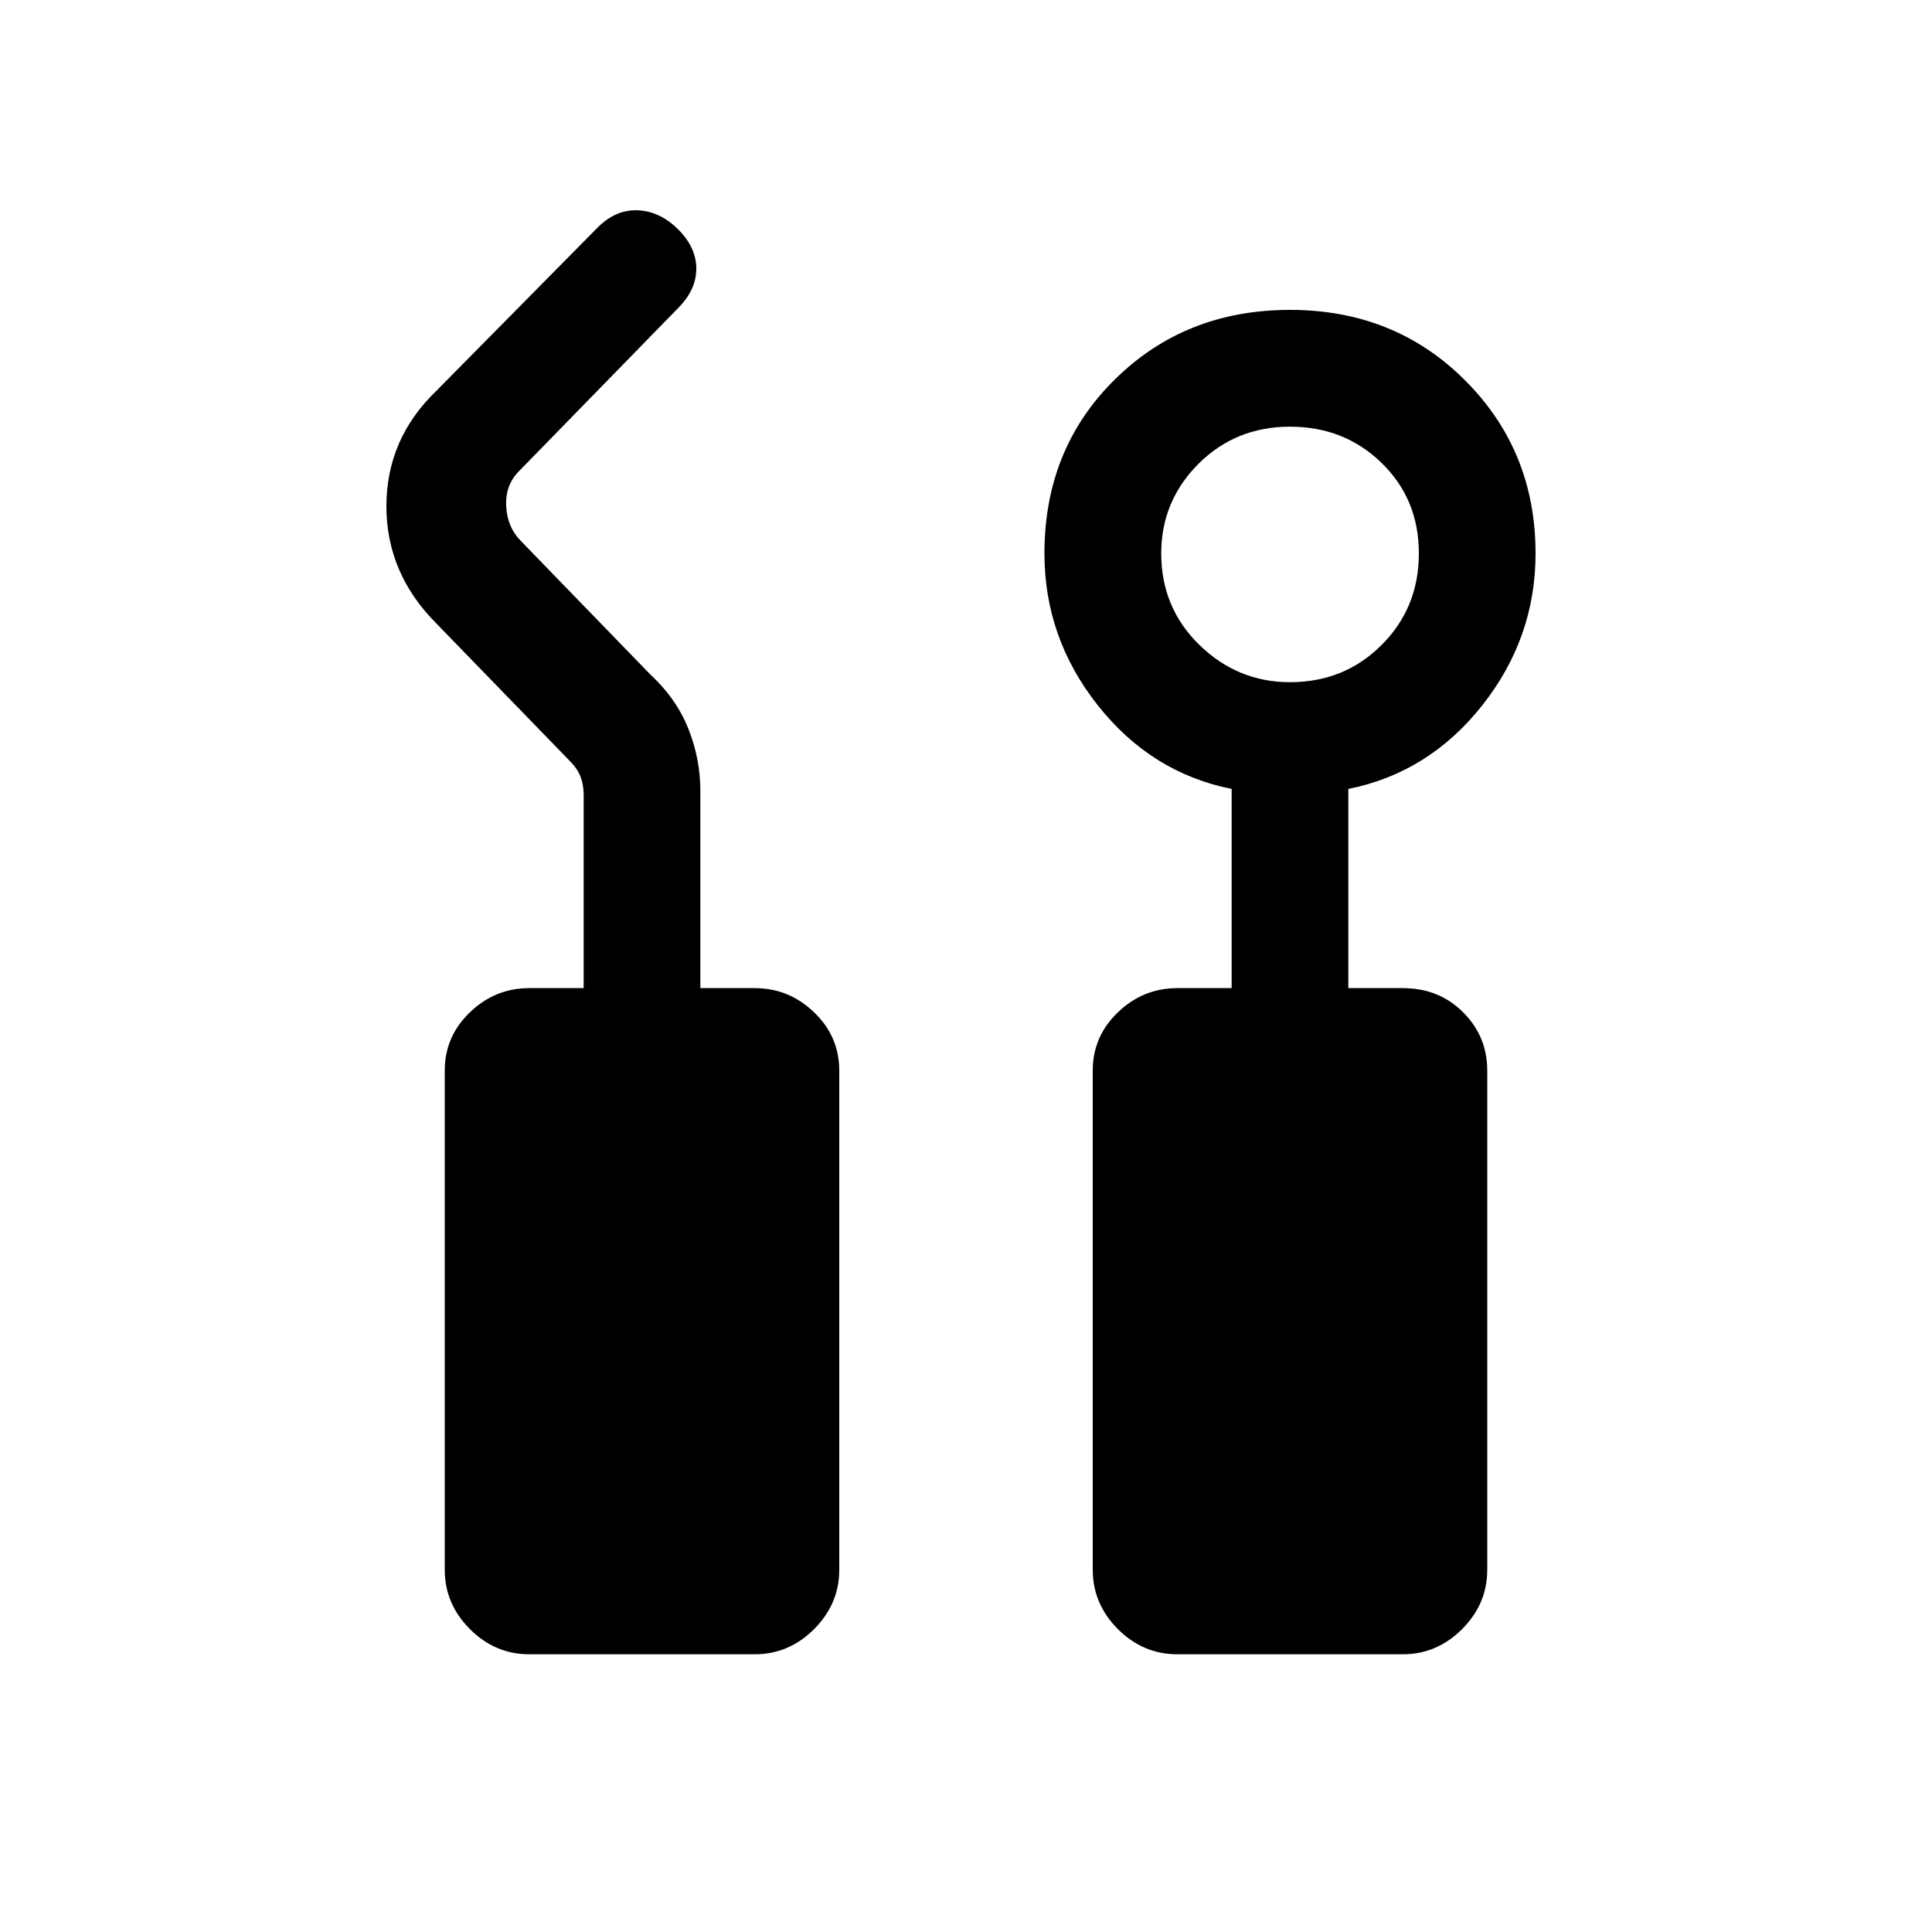 <svg xmlns="http://www.w3.org/2000/svg" height="20" width="20"><path d="M5.479 17.125q-.354 0-.614-.26-.261-.261-.261-.615v-5.167q0-.354.261-.604.26-.25.614-.25h.563v-2q0-.104-.032-.187-.031-.084-.114-.167L4.521 6.458Q4 5.938 4 5.24t.521-1.198l1.667-1.688q.187-.187.416-.177.229.011.417.198.187.187.187.406 0 .219-.187.407L5.375 4.875q-.146.146-.135.365.01.218.156.364l1.333 1.375q.271.25.396.563.125.312.125.646v2.041h.562q.355 0 .615.25.261.25.261.604v5.167q0 .354-.261.615-.26.26-.615.26Zm6.709 0q-.355 0-.615-.26-.261-.261-.261-.615v-5.167q0-.354.261-.604.26-.25.615-.25h.562V8.167q-.833-.167-1.385-.865-.553-.698-.553-1.573 0-1.083.73-1.802.729-.719 1.812-.719 1.084 0 1.813.73.729.729.729 1.791 0 .875-.552 1.573t-1.386.865v2.062h.563q.375 0 .625.25t.25.604v5.167q0 .354-.261.615-.26.26-.614.26Zm1.166-10.063q.563 0 .948-.385.386-.385.386-.948 0-.562-.386-.937-.385-.375-.948-.375-.562 0-.948.385-.385.386-.385.927 0 .563.396.948.395.385.937.385Z"/></svg>